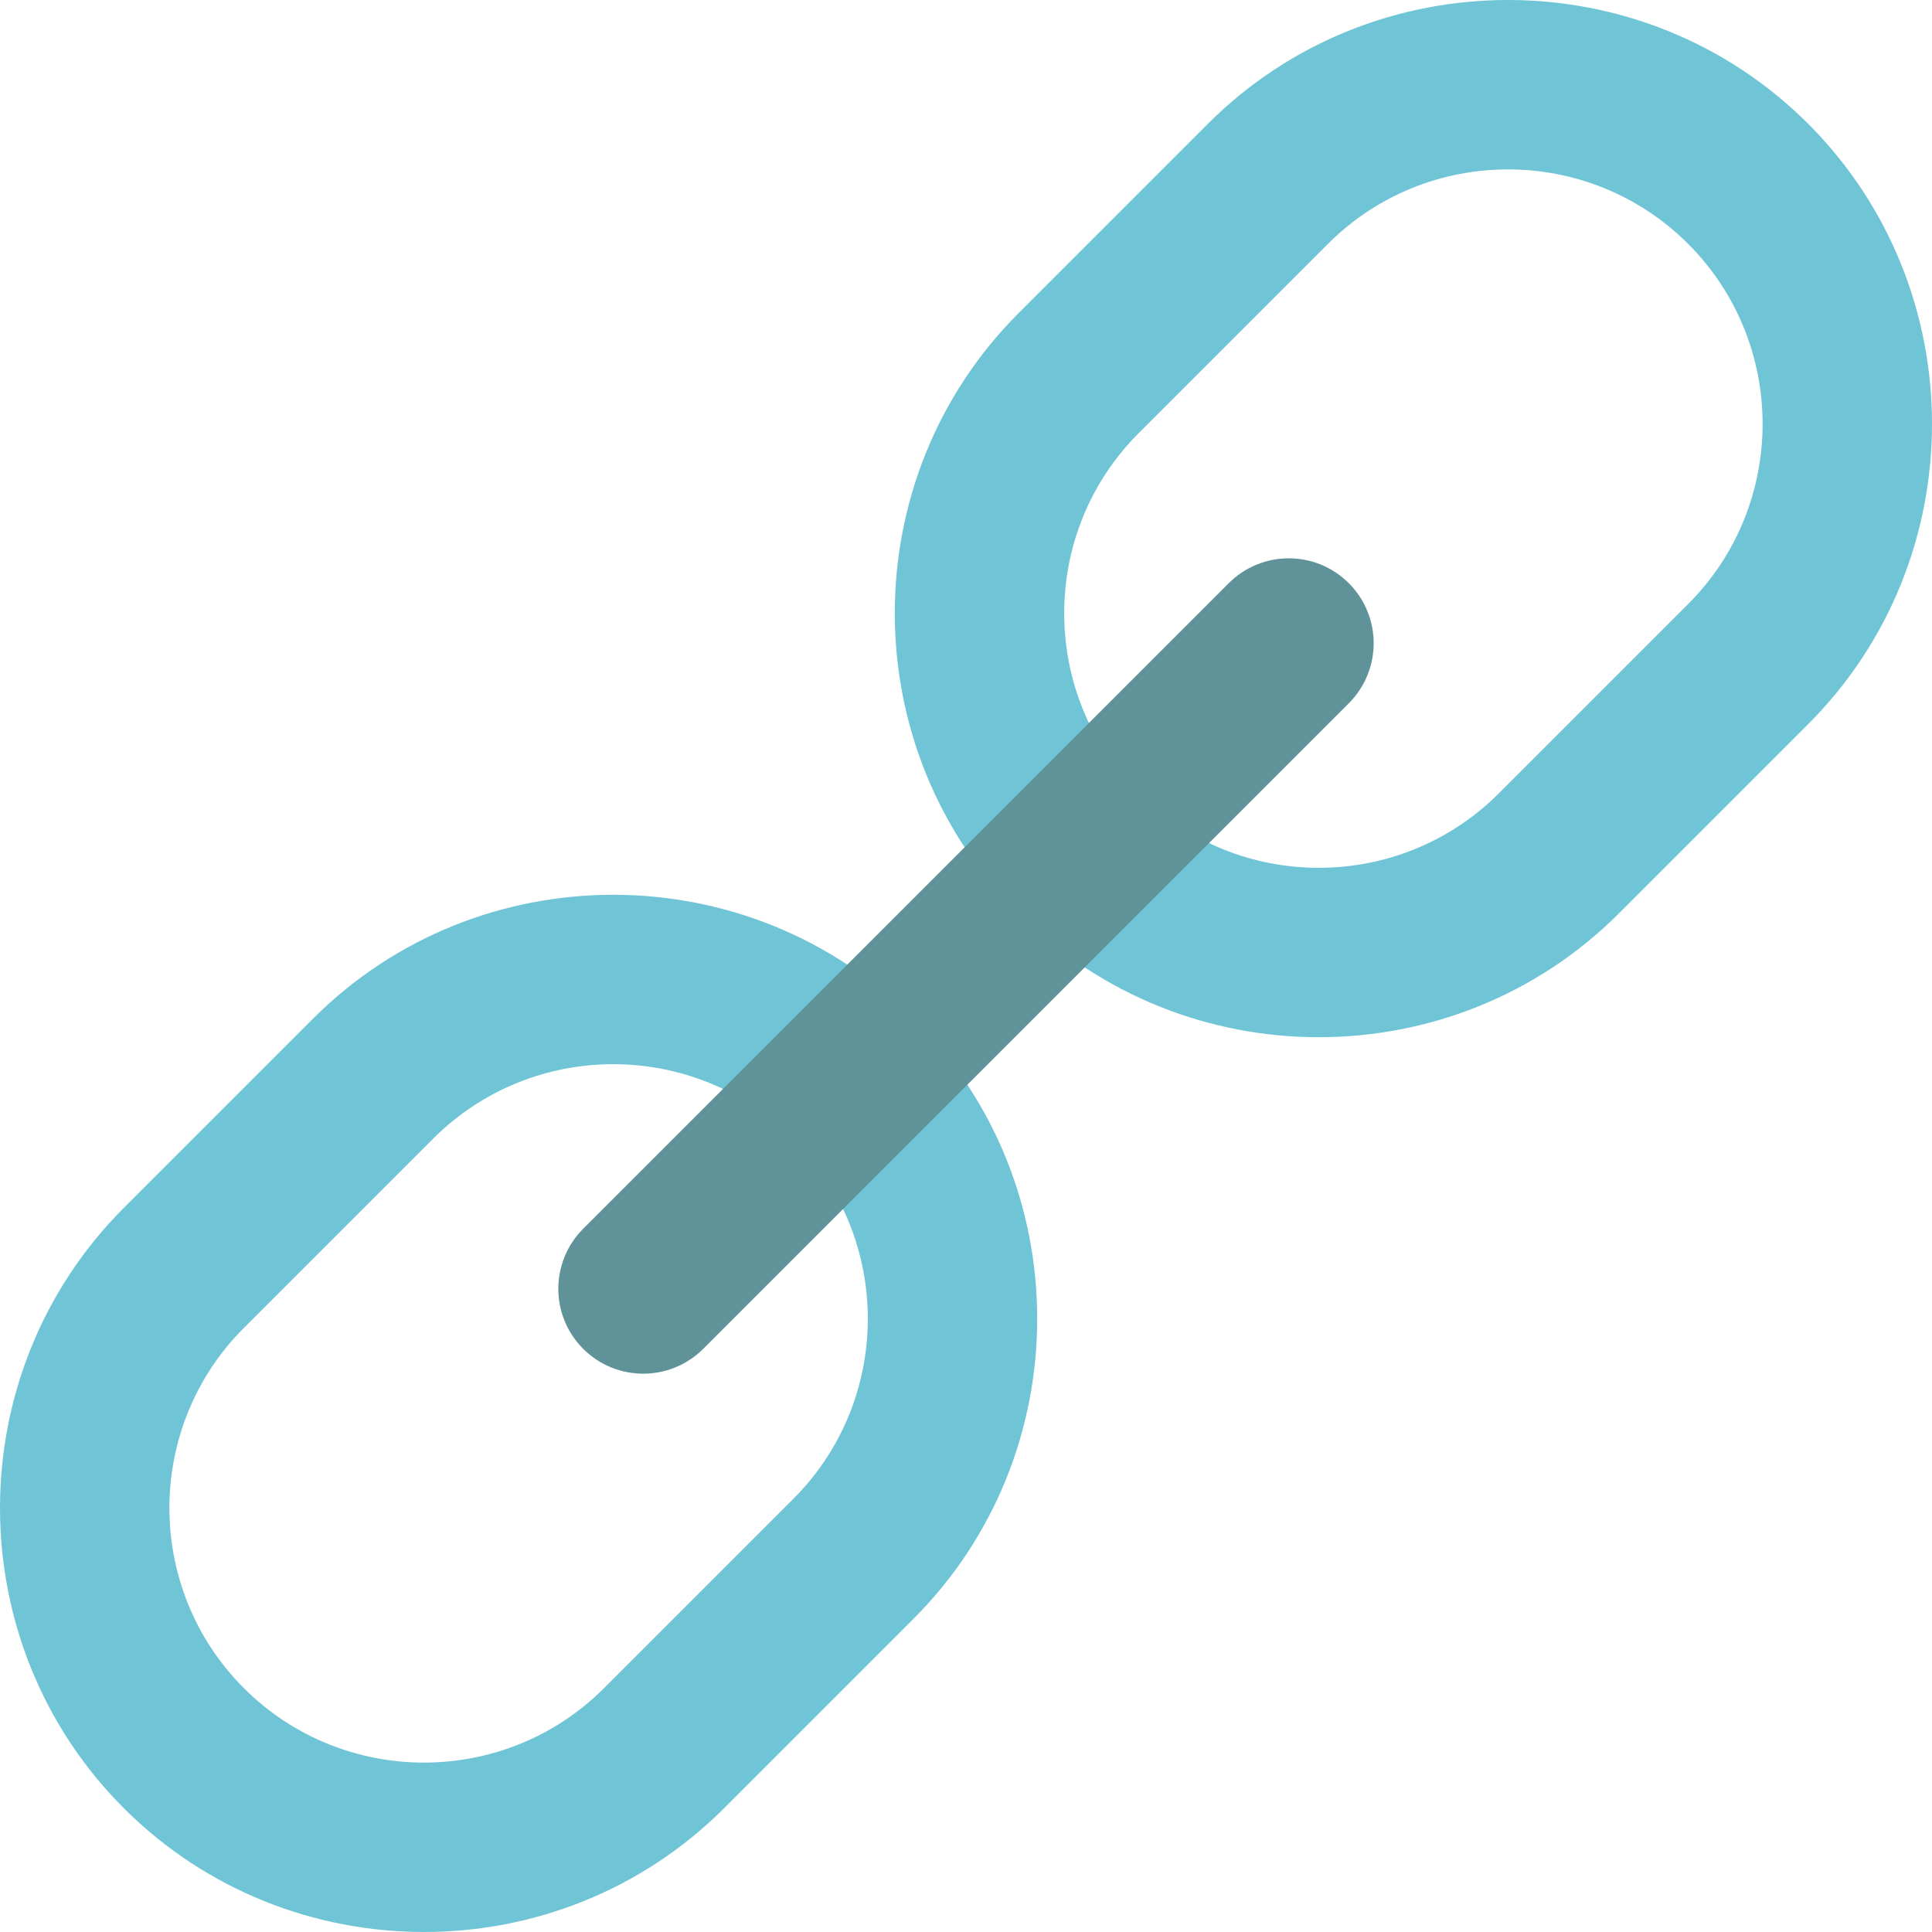 <?xml version="1.0" encoding="iso-8859-1"?>
<!-- Generator: Adobe Illustrator 19.0.0, SVG Export Plug-In . SVG Version: 6.00 Build 0)  -->
<svg version="1.1"  xmlns="http://www.w3.org/2000/svg" xmlns:xlink="http://www.w3.org/1999/xlink" x="0px" y="0px"
	 viewBox="0 0 512.001 512.001" style="enable-background:new 0 0 512.001 512.001;" xml:space="preserve">
<g>
	<path style="fill:#6FC5D6;" d="M82.972,269.94l-50.16,50.16c-43.749,43.749-43.749,115.338,0,159.088s115.338,43.749,159.088,0
		l50.16-50.16c43.749-43.749,43.749-115.338,0-159.088S126.722,226.191,82.972,269.94z M210.243,397.211l-50.16,50.16
		c-26.316,26.316-69.137,26.316-95.453,0c-26.316-26.316-26.316-69.137,0-95.453l50.16-50.16c26.316-26.316,69.137-26.316,95.453,0
		C236.559,328.074,236.559,370.894,210.243,397.211z"/>
	<path style="fill:#6FC5D6;" d="M320.101,32.812l-50.16,50.16c-43.749,43.749-43.749,115.338,0,159.088s115.338,43.749,159.088,0
		l50.16-50.16c43.749-43.749,43.749-115.338,0-159.088S363.85-10.937,320.101,32.812z M447.371,160.083l-50.16,50.16
		c-26.316,26.316-69.137,26.316-95.453,0c-26.316-26.316-26.316-69.137,0-95.453l50.16-50.16c26.316-26.316,69.137-26.316,95.453,0
		C473.688,90.946,473.688,133.766,447.371,160.083z"/>
</g>
<path style="fill:#609399;" d="M357.449,186.369c8.786-8.787,8.786-23.032,0-31.817c-8.787-8.787-23.032-8.787-31.817,0
	c-0.588,0.588-170.654,170.654-171.081,171.081c-8.787,8.787-8.787,23.032,0,31.817c8.786,8.786,23.032,8.787,31.817,0
	C186.776,357.043,356.833,186.986,357.449,186.369z"/>
<g>
</g>
<g>
</g>
<g>
</g>
<g>
</g>
<g>
</g>
<g>
</g>
<g>
</g>
<g>
</g>
<g>
</g>
<g>
</g>
<g>
</g>
<g>
</g>
<g>
</g>
<g>
</g>
<g>
</g>
</svg>
